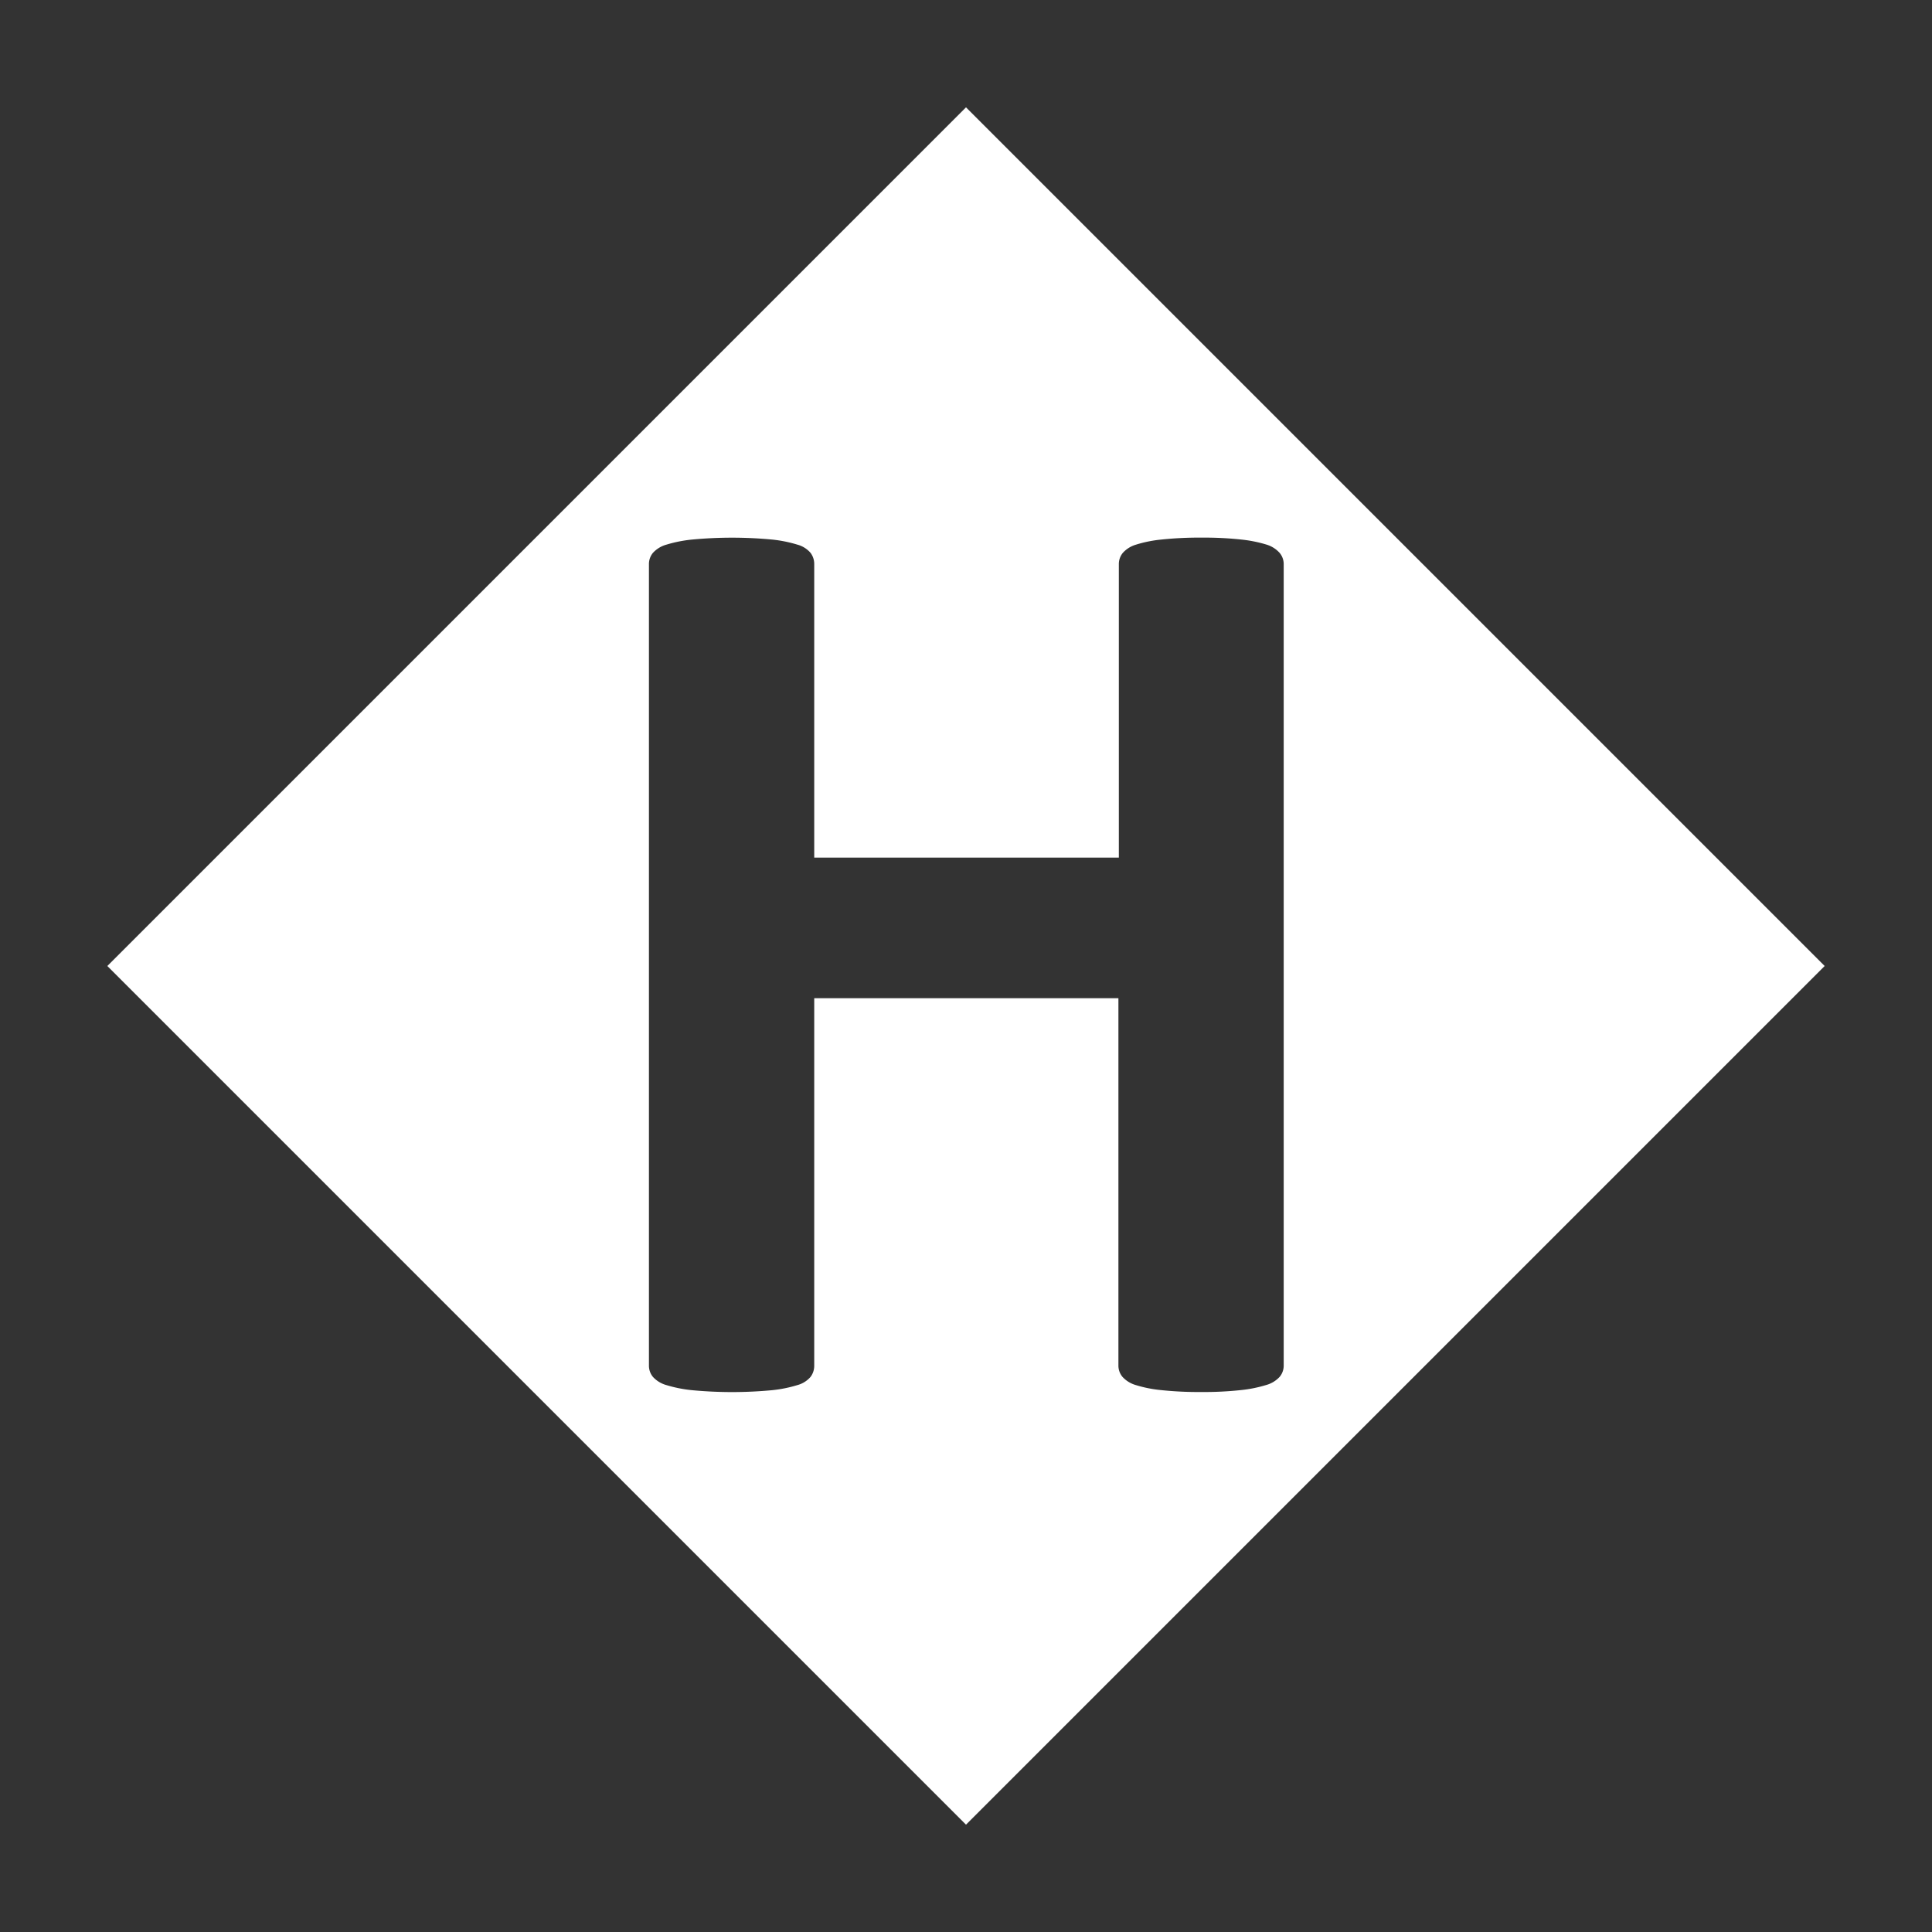 <svg xmlns="http://www.w3.org/2000/svg" width="18" height="18" viewBox="0 0 18 18">
  <rect x="0" y="0" width="18" height="18" fill="#333333" stroke="none"/>
  <defs>
    <style>
      .cls-1 {
        fill: #fff;
        fill-rule: evenodd;
      }
    </style>
  </defs>
  <path id="H" class="cls-1" d="M9,1L1,9l8,8,8-8L9,1m2.96,4.256a0.163,0.163,0,0,0-.038-0.105A0.268,0.268,0,0,0,11.8,5.074a1.231,1.231,0,0,0-.234-0.047,3.192,3.192,0,0,0-.369-0.018,3.334,3.334,0,0,0-.378.018,1.169,1.169,0,0,0-.234.047,0.267,0.267,0,0,0-.123.076,0.163,0.163,0,0,0-.038.105V7.99H7.586V5.256A0.172,0.172,0,0,0,7.551,5.15a0.247,0.247,0,0,0-.123-0.076,1.232,1.232,0,0,0-.234-0.047,3.975,3.975,0,0,0-.747,0,1.236,1.236,0,0,0-.237.047,0.268,0.268,0,0,0-.126.076,0.163,0.163,0,0,0-.038.105v7.468a0.163,0.163,0,0,0,.038.106,0.267,0.267,0,0,0,.126.076,1.227,1.227,0,0,0,.237.047,3.968,3.968,0,0,0,.747,0,1.223,1.223,0,0,0,.234-0.047,0.247,0.247,0,0,0,.123-0.076,0.171,0.171,0,0,0,.035-0.106V9.3H10.42v3.422a0.163,0.163,0,0,0,.038.106,0.267,0.267,0,0,0,.123.076,1.161,1.161,0,0,0,.234.047,3.336,3.336,0,0,0,.378.018,3.193,3.193,0,0,0,.369-0.018,1.222,1.222,0,0,0,.234-0.047,0.267,0.267,0,0,0,.126-0.076,0.163,0.163,0,0,0,.038-0.106V5.256Z"/>
</svg>
